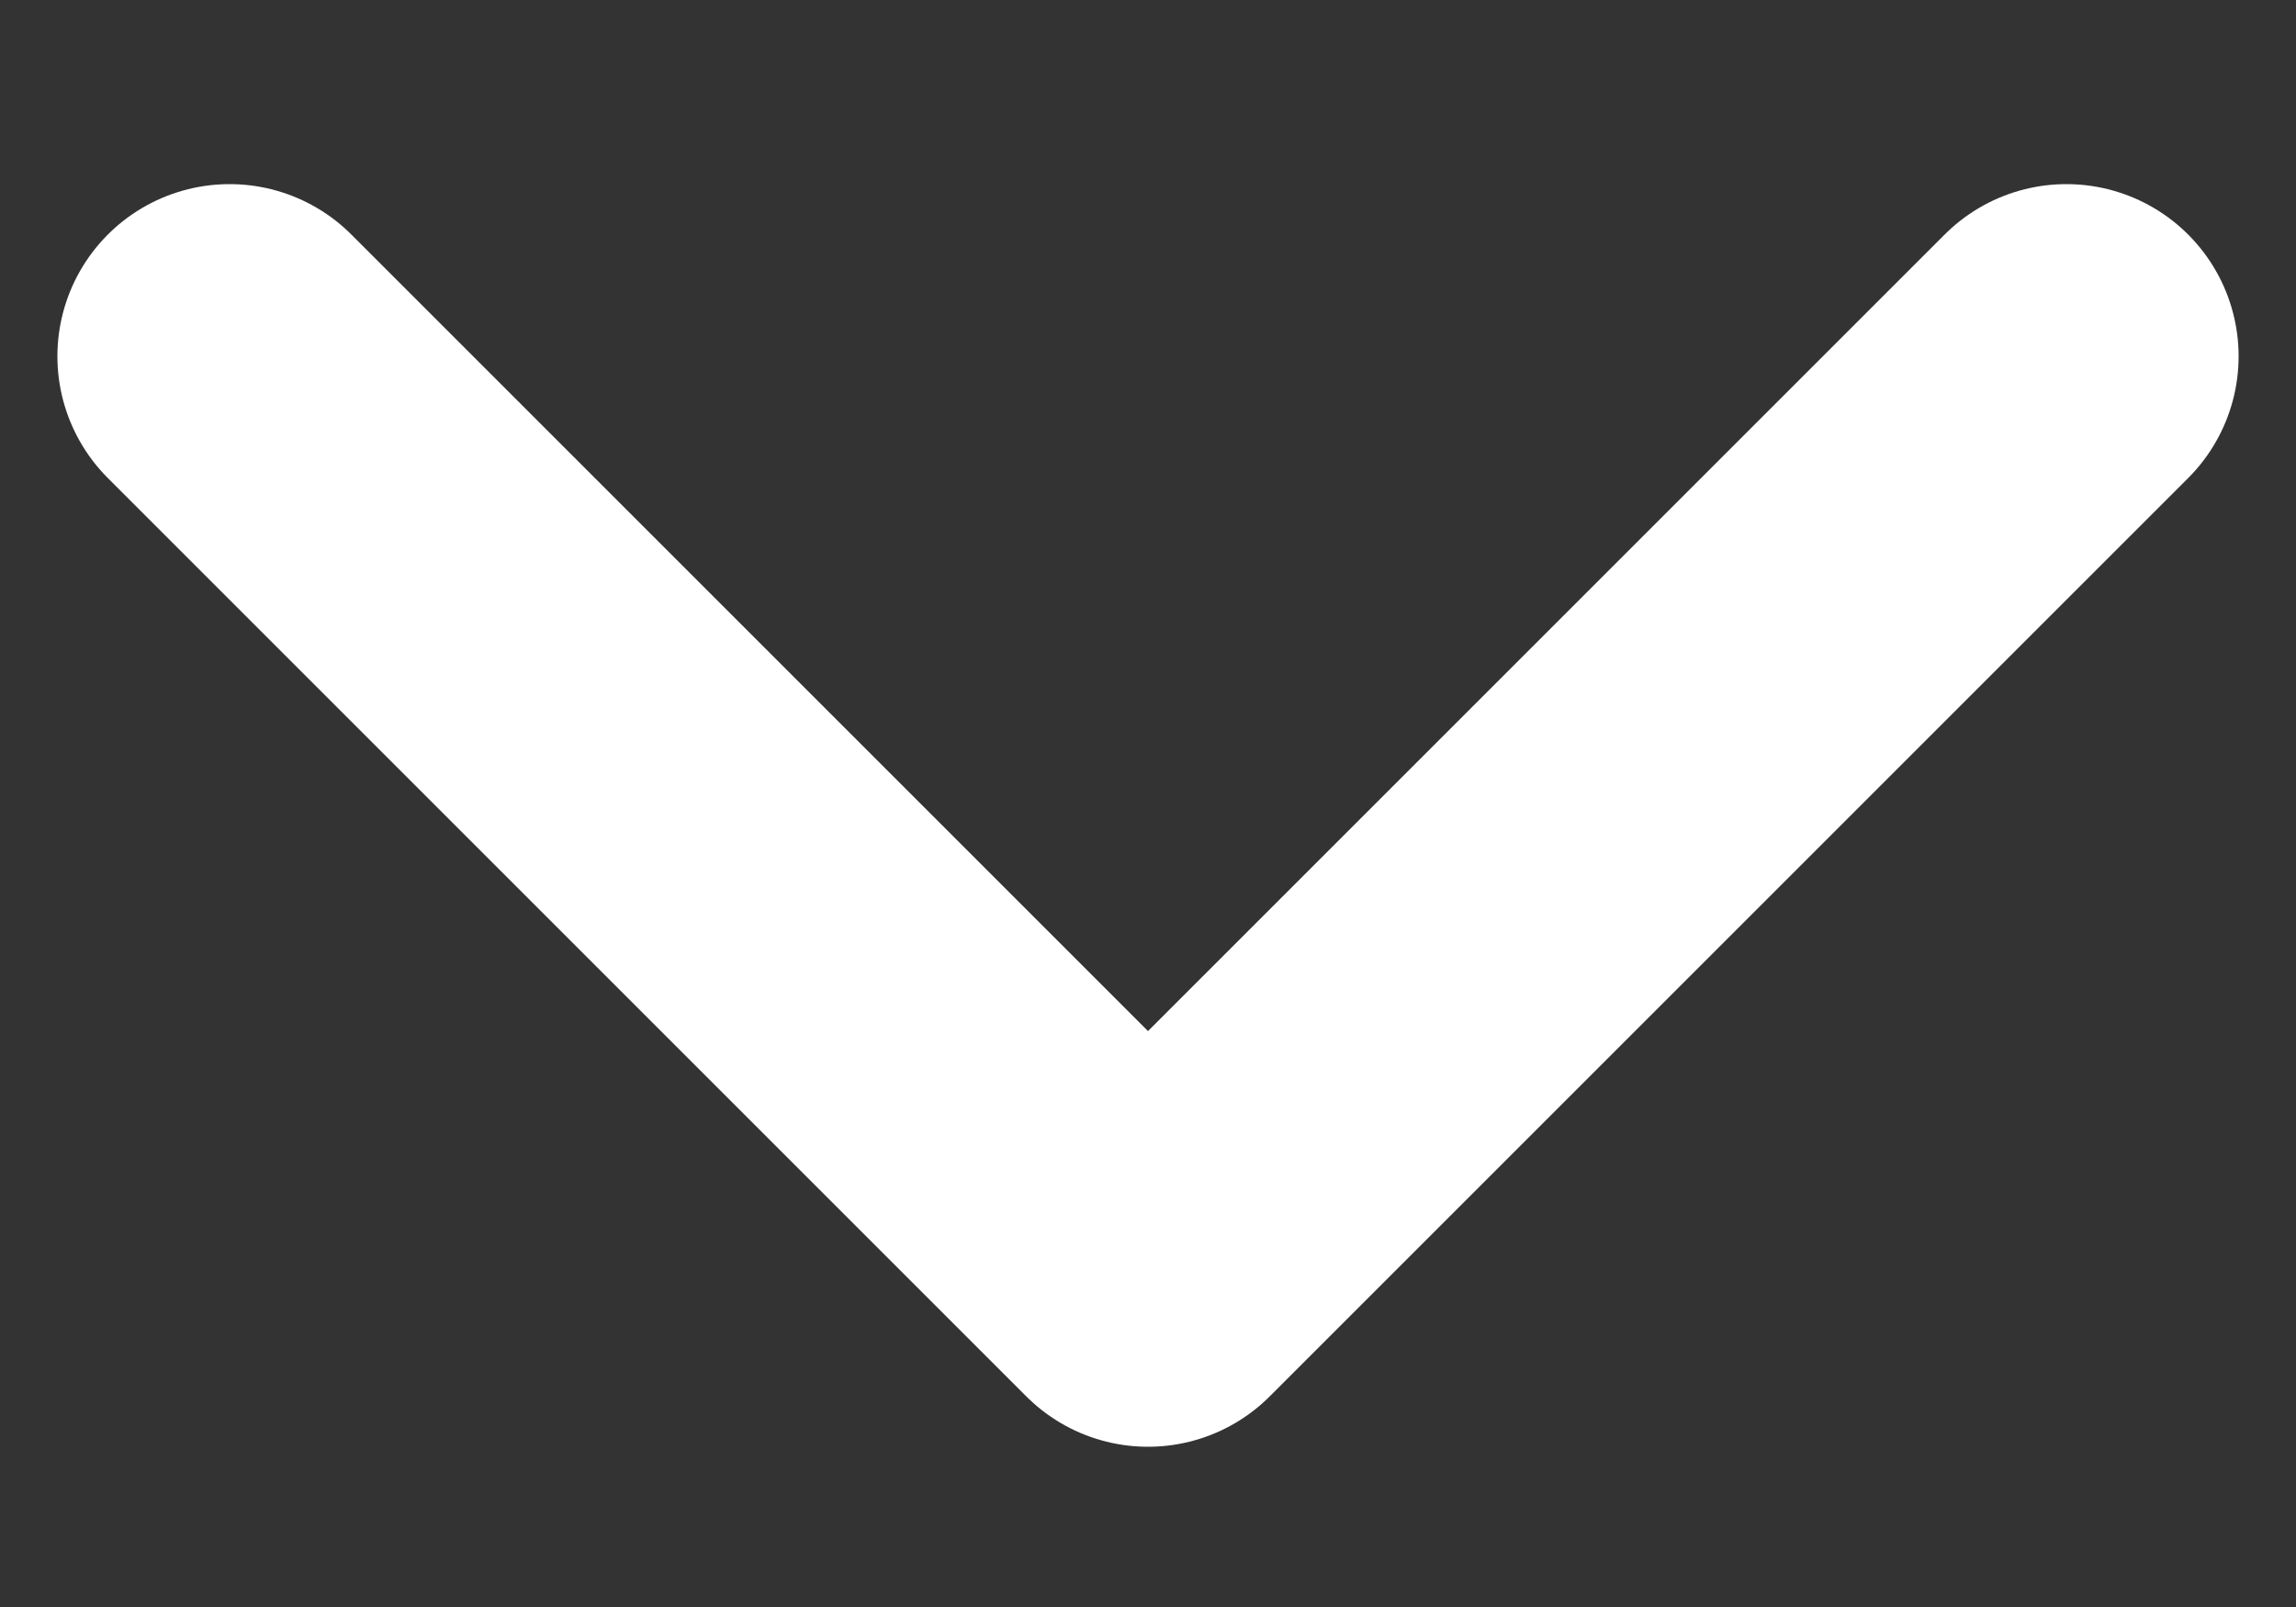 <svg width="10" height="7" viewBox="0 0 10 7" fill="none" xmlns="http://www.w3.org/2000/svg">
<rect x="0" y="0" width="10" height="7" fill="#333333" stroke="none"/>
<path d="M1 1.552L5 5.552L9 1.552" stroke="#FFFFFF" stroke-width="1.5" stroke-linecap="round" stroke-linejoin="round"/>
</svg>